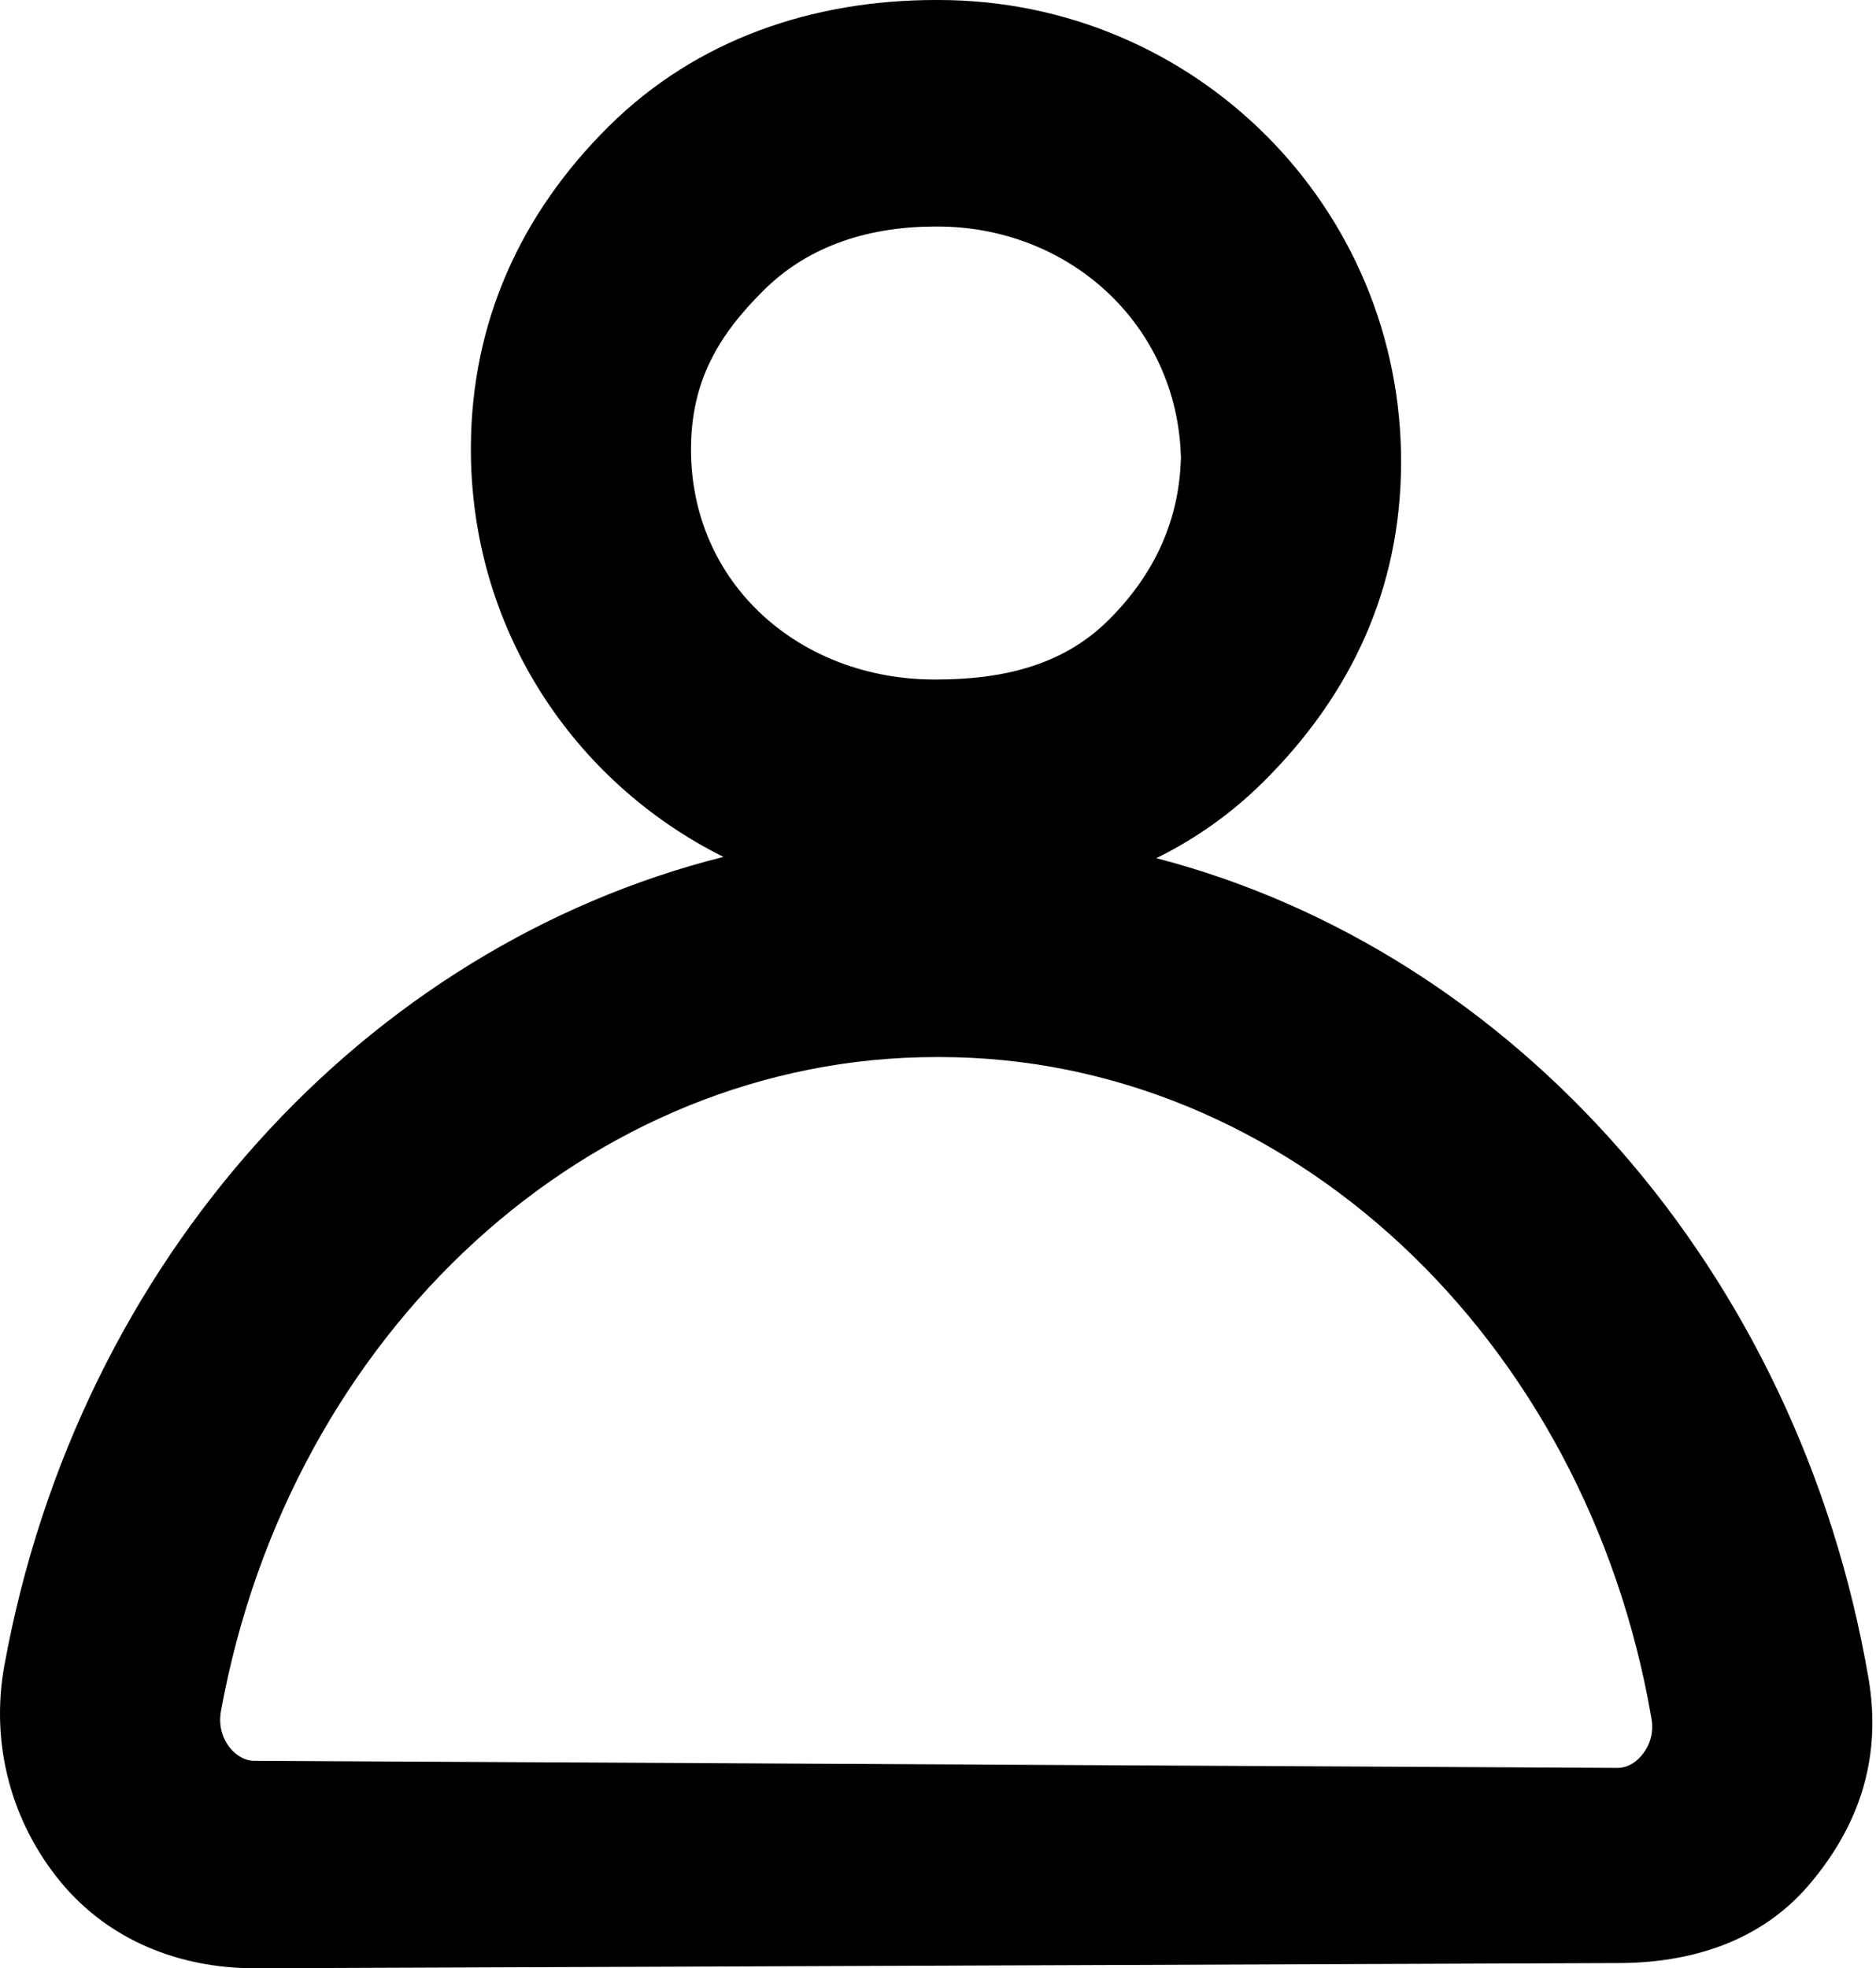 <?xml version="1.0" encoding="UTF-8" standalone="no"?>
<svg width="429px" height="450px" viewBox="0 0 429 450" version="1.1" xmlns="http://www.w3.org/2000/svg" xmlns:xlink="http://www.w3.org/1999/xlink">
    <!-- Generator: Sketch 39 (31667) - http://www.bohemiancoding.com/sketch -->
    <title>user</title>
    <desc>Created with Sketch.</desc>
    <defs></defs>
    <g id="icons" stroke="none" stroke-width="1" fill="none" fill-rule="evenodd">
        <path d="M369.871,404.188 L369.888,404.188 C372.581,404.188 374.497,402.427 375.378,401.374 C376.31,400.252 378.433,397.369 377.656,392.916 C362.673,305.589 294.214,241.67 214.879,241.67 L214.085,241.67 C135.079,241.67 66.377,304.312 50.531,391.19 C49.72,395.643 51.774,398.629 52.706,399.751 C53.604,400.804 55.468,402.548 58.178,402.565 L369.871,404.188 Z M165.428,195.911 C83.689,216.465 17.978,287.724 1.008,380.712 C-2.255,398.543 2.492,416.53 13.971,430.391 C25.001,443.665 41.02,449.914 57.937,450 L369.595,448.809 L369.888,448.809 C386.701,448.809 402.668,443.907 413.785,430.805 C425.419,417.082 430.339,401.564 427.283,383.681 C411.27,290.376 346.129,217.461 264.433,196.199 C273.288,191.835 281.509,186.082 288.859,178.796 C309.055,158.772 320.241,134.572 320.396,106.124 C320.707,47.4 273.254,0 214.6,0 L214.03,0 C185.824,0 159.276,8.993 139.218,28.879 C119.022,48.885 107.836,73.638 107.681,102.068 C107.45,143.468 130.975,178.717 165.428,195.911 Z M270.061,106.245 C270.216,75.278 245.239,51.785 214.323,51.785 L214.03,51.785 C199.202,51.785 185.203,55.876 174.656,66.354 C163.988,76.901 158.102,87.43 158.016,102.448 C157.861,133.398 182.855,155.355 213.736,155.355 L214.047,155.355 C228.875,155.355 242.857,152.317 253.421,141.839 C264.071,131.292 269.975,118.57 270.061,103.57" id="user" fill="#000000"></path>
    </g>
</svg>